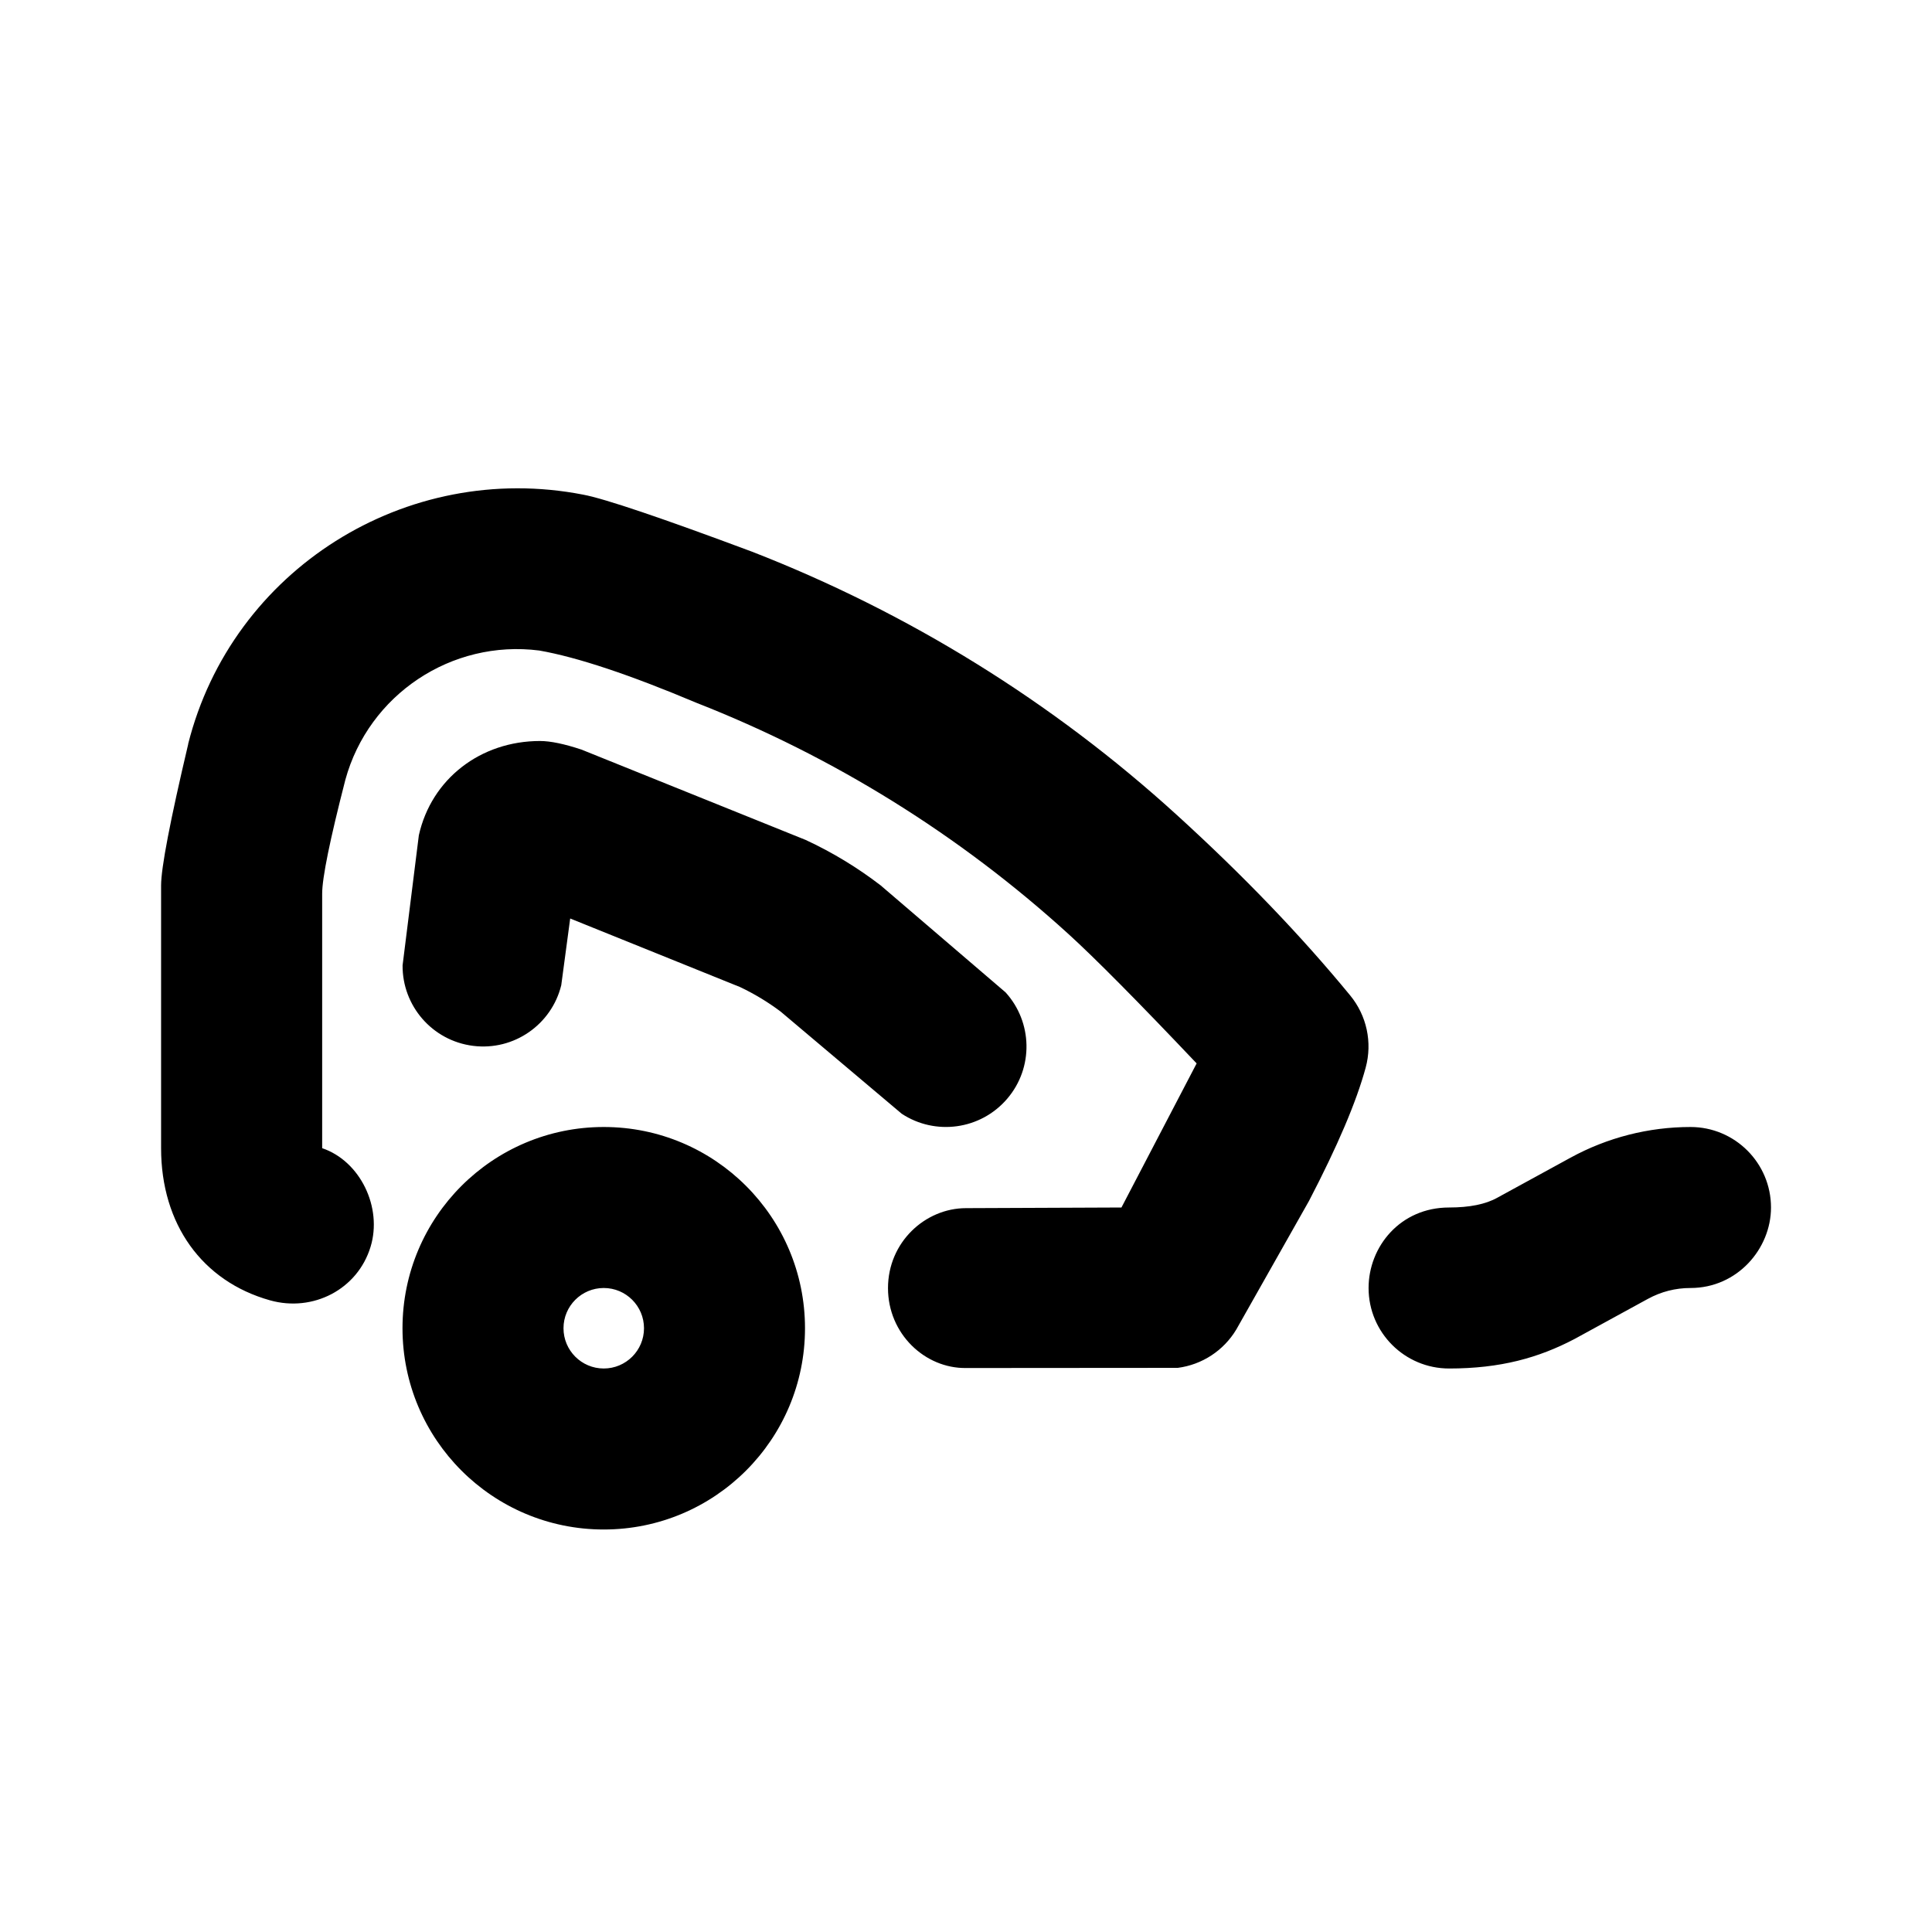 <svg id="icon" height="24" viewBox="0 0 24 24" width="24" xmlns="http://www.w3.org/2000/svg"><path d="m7.5 14c1.381 0 2.5 1.119 2.5 2.5s-1.119 2.5-2.5 2.5-2.5-1.119-2.5-2.5 1.119-2.5 2.5-2.5zm-5.163-4.757c.544-2.163 2.705-3.528 4.909-3.098.27.051.97.288 2.098.709 1.942.756 3.731 1.864 5.274 3.269.822.748 1.54 1.495 2.154 2.242.206.25.278.584.193.897-.116.428-.35.975-.704 1.656l-.903 1.597c-.158.264-.427.438-.727.477l-2.63.002c-.51.007-.97-.424-.97-.993s.461-.993.97-.993l1.93-.008.934-1.79c-.727-.767-1.257-1.302-1.592-1.607-1.354-1.232-2.921-2.206-4.623-2.873-.828-.349-1.478-.566-1.951-.649-1.089-.139-2.119.547-2.409 1.606-.192.746-.288 1.217-.288 1.414v3.162c.473.16.751.736.601 1.226-.161.528-.714.814-1.249.664-.844-.237-1.353-.947-1.353-1.89 0-1.096 0-2.184 0-3.263 0-.218.112-.804.337-1.757zm18.663 4.757c.552 0 1 .448 1 1 0 .513-.419 1-1 1-.187 0-.364.045-.531.136l-.909.497c-.447.235-.922.367-1.559.367-.552 0-1-.448-1-1 0-.513.393-1 1-1 .256 0 .456-.041.6-.122l.909-.497c.457-.25.97-.381 1.49-.381zm-13.5 2c-.276 0-.5.224-.5.5s.224.5.5.5.5-.224.5-.5-.224-.5-.5-.5zm-.792-6.795c.13 0 .302.036.516.107l2.784 1.122c.33.153.642.342.931.564l1.553 1.33c.334.368.351.935.019 1.322-.332.387-.895.459-1.31.185l-1.504-1.269c-.157-.118-.326-.22-.503-.304l-2.111-.852-.111.829c-.119.486-.586.817-1.095.753-.509-.064-.88-.499-.876-1l.202-1.616c.156-.699.765-1.171 1.506-1.171z" fill="currentColor" fill-rule="evenodd"/></svg>
